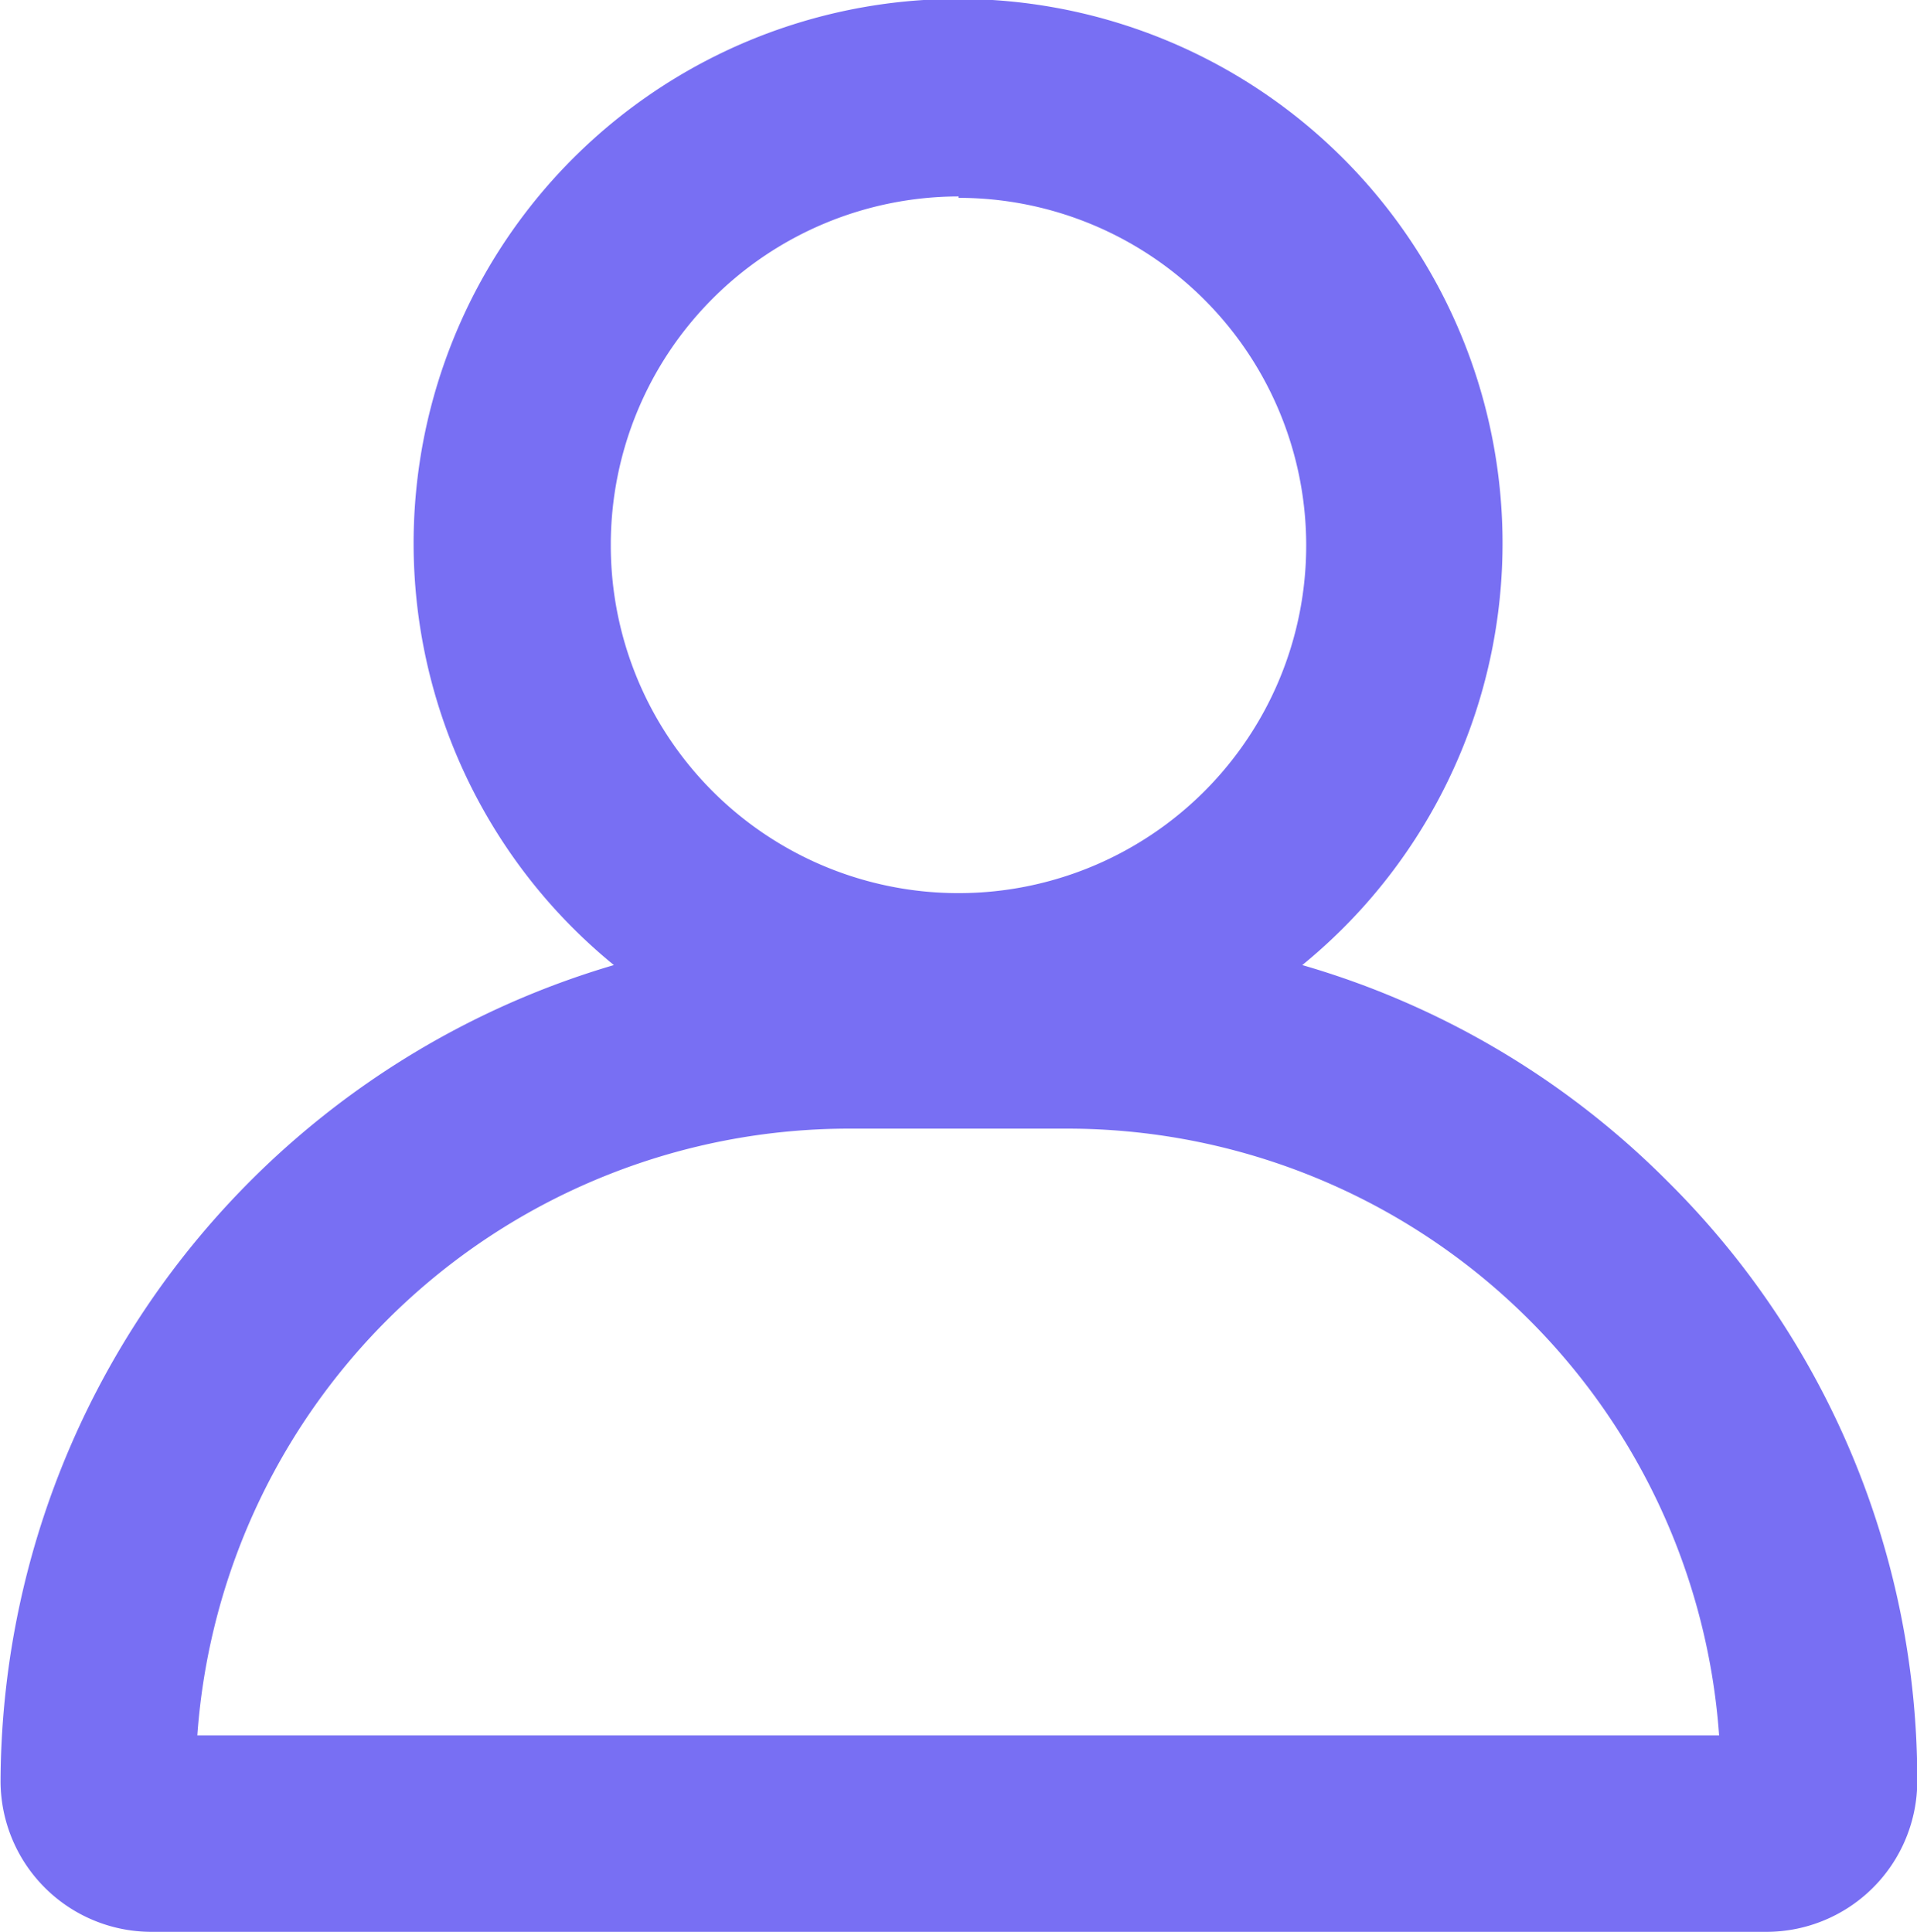 <svg id="Capa_1" data-name="Capa 1" xmlns="http://www.w3.org/2000/svg" viewBox="0 0 68.2 68.75"><defs><style>.cls-1{fill:#786ff3;}</style></defs><title>Perfil over</title><path class="cls-1" d="M64.31,49.66a30.16,30.16,0,0,0-13-7.7,19.37,19.37,0,1,0-24.49,0A30.39,30.39,0,0,0,5,71a5.37,5.37,0,0,0,5.36,5.36H67.83A5.37,5.37,0,0,0,73.19,71,30,30,0,0,0,64.31,49.66Zm-25.23-35A12.37,12.37,0,1,1,26.71,27,12.39,12.39,0,0,1,39.08,14.61ZM12,69.37A23.25,23.25,0,0,1,35.2,47.78H43A23.25,23.25,0,0,1,66.14,69.37Z" transform="translate(-4.98 -7.62)"/></svg>